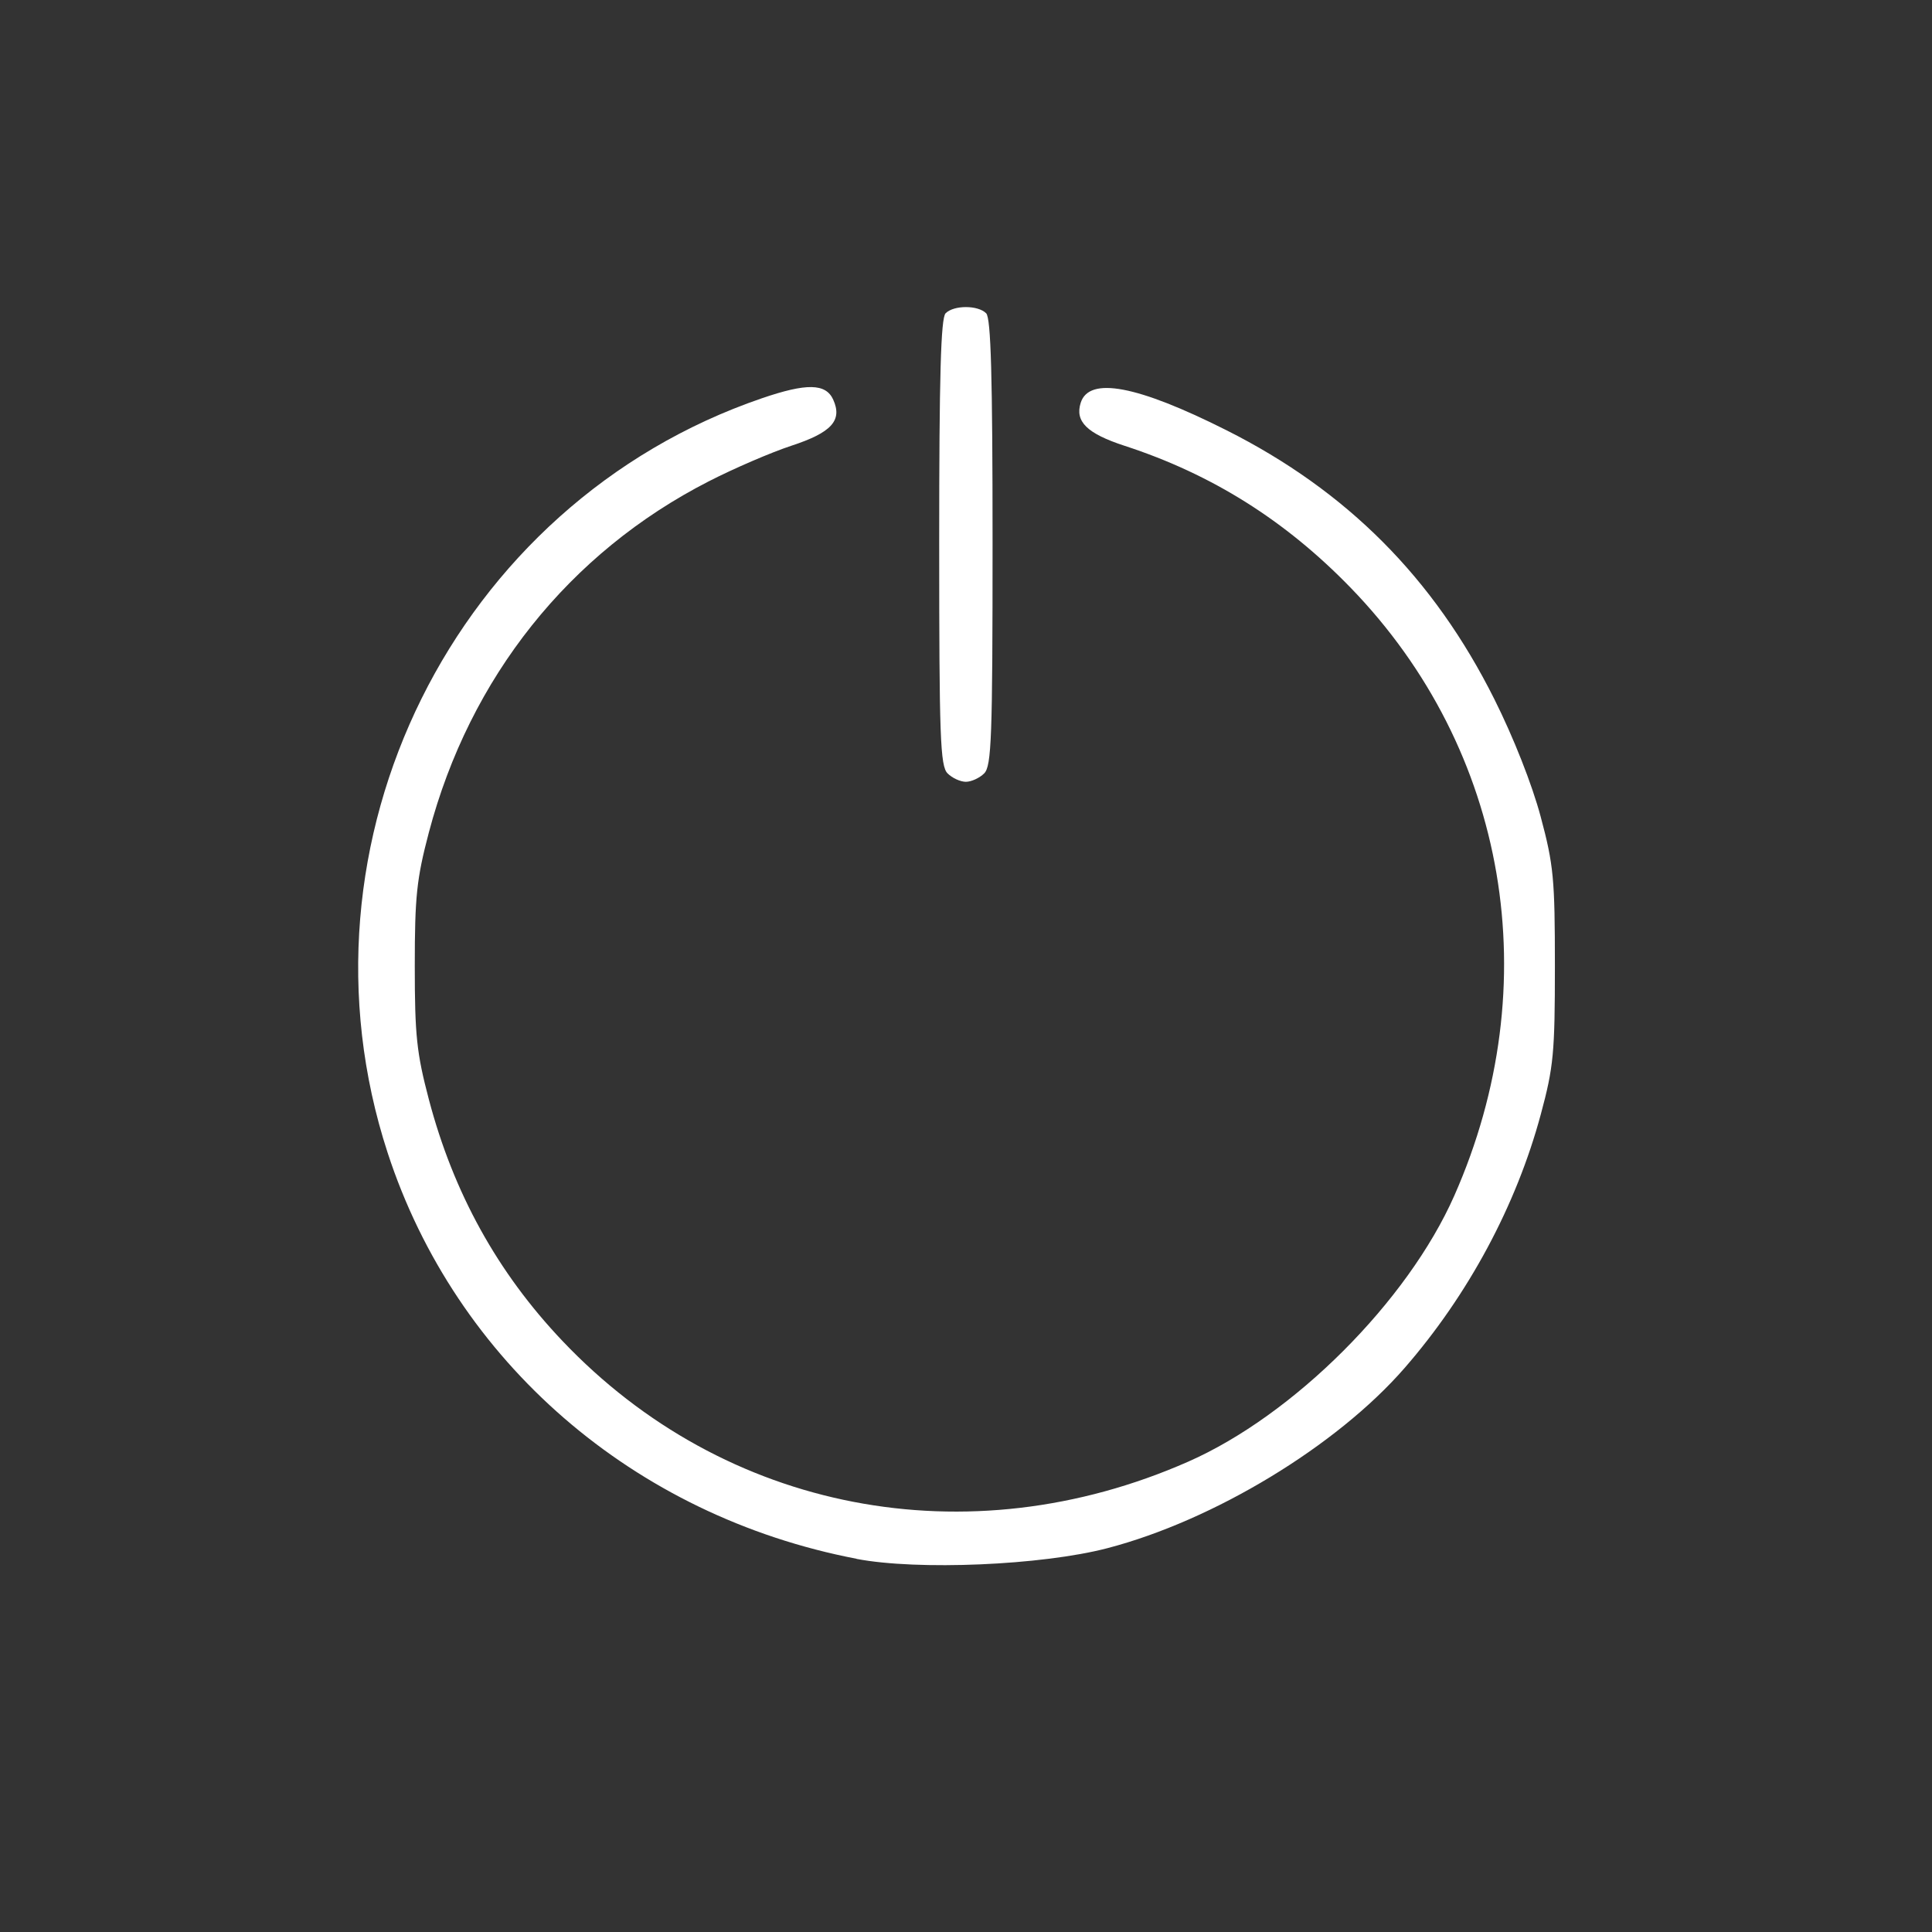 <?xml version="1.0" encoding="UTF-8" standalone="no"?>
<!-- Created with Inkscape (http://www.inkscape.org/) -->

<svg
   width="32"
   height="32"
   id="svg5048"
   version="1.1"
   inkscape:version="1.4 (86a8ad7, 2024-10-11)"
   sodipodi:docname="shutdown_primary_new.svg"
   xmlns:inkscape="http://www.inkscape.org/namespaces/inkscape"
   xmlns:sodipodi="http://sodipodi.sourceforge.net/DTD/sodipodi-0.dtd"
   xmlns="http://www.w3.org/2000/svg"
   xmlns:svg="http://www.w3.org/2000/svg"
   xmlns:rdf="http://www.w3.org/1999/02/22-rdf-syntax-ns#"
   xmlns:cc="http://creativecommons.org/ns#"
   xmlns:dc="http://purl.org/dc/elements/1.1/">
  <rect width="100%" height="100%" fill="#333333" stroke="none"/>
  <defs
     id="defs5050">
    <style
       id="current-color-scheme"
       type="text/css">      .ColorScheme-Text {
        color:#31363b;
      }
      .ColorScheme-Background{
        color:#eff0f1;
      }
      .ColorScheme-ViewText {
        color:#31363b;
      }
      .ColorScheme-ViewBackground{
        color:#fcfcfc;
      }
      .ColorScheme-ViewHover {
        color:#3daee9;
      }
      .ColorScheme-ViewFocus{
        color:#3daee9;
      }
      .ColorScheme-ButtonText {
        color:#31363b;
      }
      .ColorScheme-ButtonBackground{
        color:#eff0f1;
      }
      .ColorScheme-ButtonHover {
        color:#3daee9;
      }
      .ColorScheme-ButtonFocus{
        color:#3daee9;
      }</style>
    <style
       type="text/css"
       id="current-color-scheme-753">      .ColorScheme-Text {
        color:#31363b;
      }
      .ColorScheme-Background{
        color:#eff0f1;
      }
      .ColorScheme-ViewText {
        color:#31363b;
      }
      .ColorScheme-ViewBackground{
        color:#fcfcfc;
      }
      .ColorScheme-ViewHover {
        color:#3daee9;
      }
      .ColorScheme-ViewFocus{
        color:#3daee9;
      }
      .ColorScheme-ButtonText {
        color:#31363b;
      }
      .ColorScheme-ButtonBackground{
        color:#eff0f1;
      }
      .ColorScheme-ButtonHover {
        color:#3daee9;
      }
      .ColorScheme-ButtonFocus{
        color:#3daee9;
      }</style>
    <style
       id="current-color-scheme-75"
       type="text/css">      .ColorScheme-Text {
        color:#31363b;
      }
      .ColorScheme-Background{
        color:#eff0f1;
      }
      .ColorScheme-ViewText {
        color:#31363b;
      }
      .ColorScheme-ViewBackground{
        color:#fcfcfc;
      }
      .ColorScheme-ViewHover {
        color:#3daee9;
      }
      .ColorScheme-ViewFocus{
        color:#3daee9;
      }
      .ColorScheme-ButtonText {
        color:#31363b;
      }
      .ColorScheme-ButtonBackground{
        color:#eff0f1;
      }
      .ColorScheme-ButtonHover {
        color:#3daee9;
      }
      .ColorScheme-ButtonFocus{
        color:#3daee9;
      }</style>
    <style
       type="text/css"
       id="current-color-scheme-7">      .ColorScheme-Text {
        color:#31363b;
      }
      .ColorScheme-Background{
        color:#eff0f1;
      }
      .ColorScheme-ViewText {
        color:#31363b;
      }
      .ColorScheme-ViewBackground{
        color:#fcfcfc;
      }
      .ColorScheme-ViewHover {
        color:#3daee9;
      }
      .ColorScheme-ViewFocus{
        color:#3daee9;
      }
      .ColorScheme-ButtonText {
        color:#31363b;
      }
      .ColorScheme-ButtonBackground{
        color:#eff0f1;
      }
      .ColorScheme-ButtonHover {
        color:#3daee9;
      }
      .ColorScheme-ButtonFocus{
        color:#3daee9;
      }</style>
  </defs>
  <sodipodi:namedview
     id="base"
     pagecolor="#383838"
     bordercolor="#666666"
     borderopacity="1.0"
     inkscape:pageopacity="0.12941176"
     inkscape:pageshadow="2"
     inkscape:zoom="11.313708"
     inkscape:cx="-7.2478448"
     inkscape:cy="20.815457"
     inkscape:document-units="px"
     inkscape:current-layer="layer1"
     showgrid="true"
     inkscape:window-width="2560"
     inkscape:window-height="1009"
     inkscape:window-x="-8"
     inkscape:window-y="-8"
     inkscape:window-maximized="1"
     fit-margin-top="0"
     fit-margin-left="0"
     fit-margin-right="0"
     fit-margin-bottom="0"
     inkscape:snap-bbox="true"
     inkscape:showpageshadow="2"
     inkscape:pagecheckerboard="0"
     inkscape:deskcolor="#d1d1d1">
    <inkscape:grid
       type="xygrid"
       id="grid3001"
       empspacing="4"
       visible="true"
       enabled="true"
       snapvisiblegridlinesonly="true"
       color="#0101ff"
       opacity="0.02"
       empcolor="#0000ff"
       empopacity="0.039"
       originx="0"
       originy="0"
       spacingy="1"
       spacingx="1"
       units="px" />
  </sodipodi:namedview>
  <g
     inkscape:label="Layer 1"
     inkscape:groupmode="layer"
     id="layer1"
     transform="translate(-6.13,-1009.753)">
    <path
       style="display:inline;fill:#ffffff;stroke-width:0.088"
       d="M 14.186,25.818 C 10.496,25.109 7.55,22.557 6.42,19.092 4.744,13.953 7.529,8.339 12.618,6.597 13.36,6.343 13.677,6.349 13.8,6.618 13.957,6.964 13.774,7.165 13.104,7.384 12.776,7.492 12.161,7.756 11.738,7.973 9.427,9.155 7.781,11.22 7.103,13.789 c -0.202,0.767 -0.233,1.059 -0.233,2.21 0,1.15 0.031,1.443 0.233,2.21 0.408,1.549 1.137,2.868 2.211,3.999 2.687,2.834 6.713,3.611 10.366,2.002 1.748,-0.77 3.632,-2.653 4.407,-4.404 1.548,-3.501 0.887,-7.385 -1.715,-10.07 -1.081,-1.115 -2.301,-1.882 -3.745,-2.352 -0.622,-0.203 -0.826,-0.402 -0.727,-0.713 0.139,-0.439 0.937,-0.288 2.414,0.455 1.997,1.005 3.434,2.448 4.437,4.454 0.319,0.637 0.625,1.414 0.767,1.945 0.215,0.803 0.236,1.03 0.236,2.475 0,1.44 -0.022,1.673 -0.233,2.455 -0.407,1.512 -1.202,2.992 -2.258,4.205 -1.123,1.29 -3.158,2.523 -4.922,2.983 -1.088,0.284 -3.144,0.371 -4.154,0.177 z"
       id="path1"
       transform="translate(6.13,1009.753)" />
    <path
       style="display:inline;fill:#ffffff;stroke-width:0.088"
       d="m 15.695,12.81 c -0.122,-0.122 -0.139,-0.592 -0.139,-3.827 0,-2.751 0.027,-3.715 0.106,-3.794 0.137,-0.137 0.535,-0.137 0.672,0 0.079,0.079 0.106,1.044 0.106,3.794 0,3.235 -0.017,3.705 -0.139,3.827 -0.076,0.076 -0.213,0.139 -0.303,0.139 -0.09,0 -0.227,-0.062 -0.303,-0.139 z"
       id="path2"
       transform="translate(6.13,1009.753)" />
  </g>
</svg>
